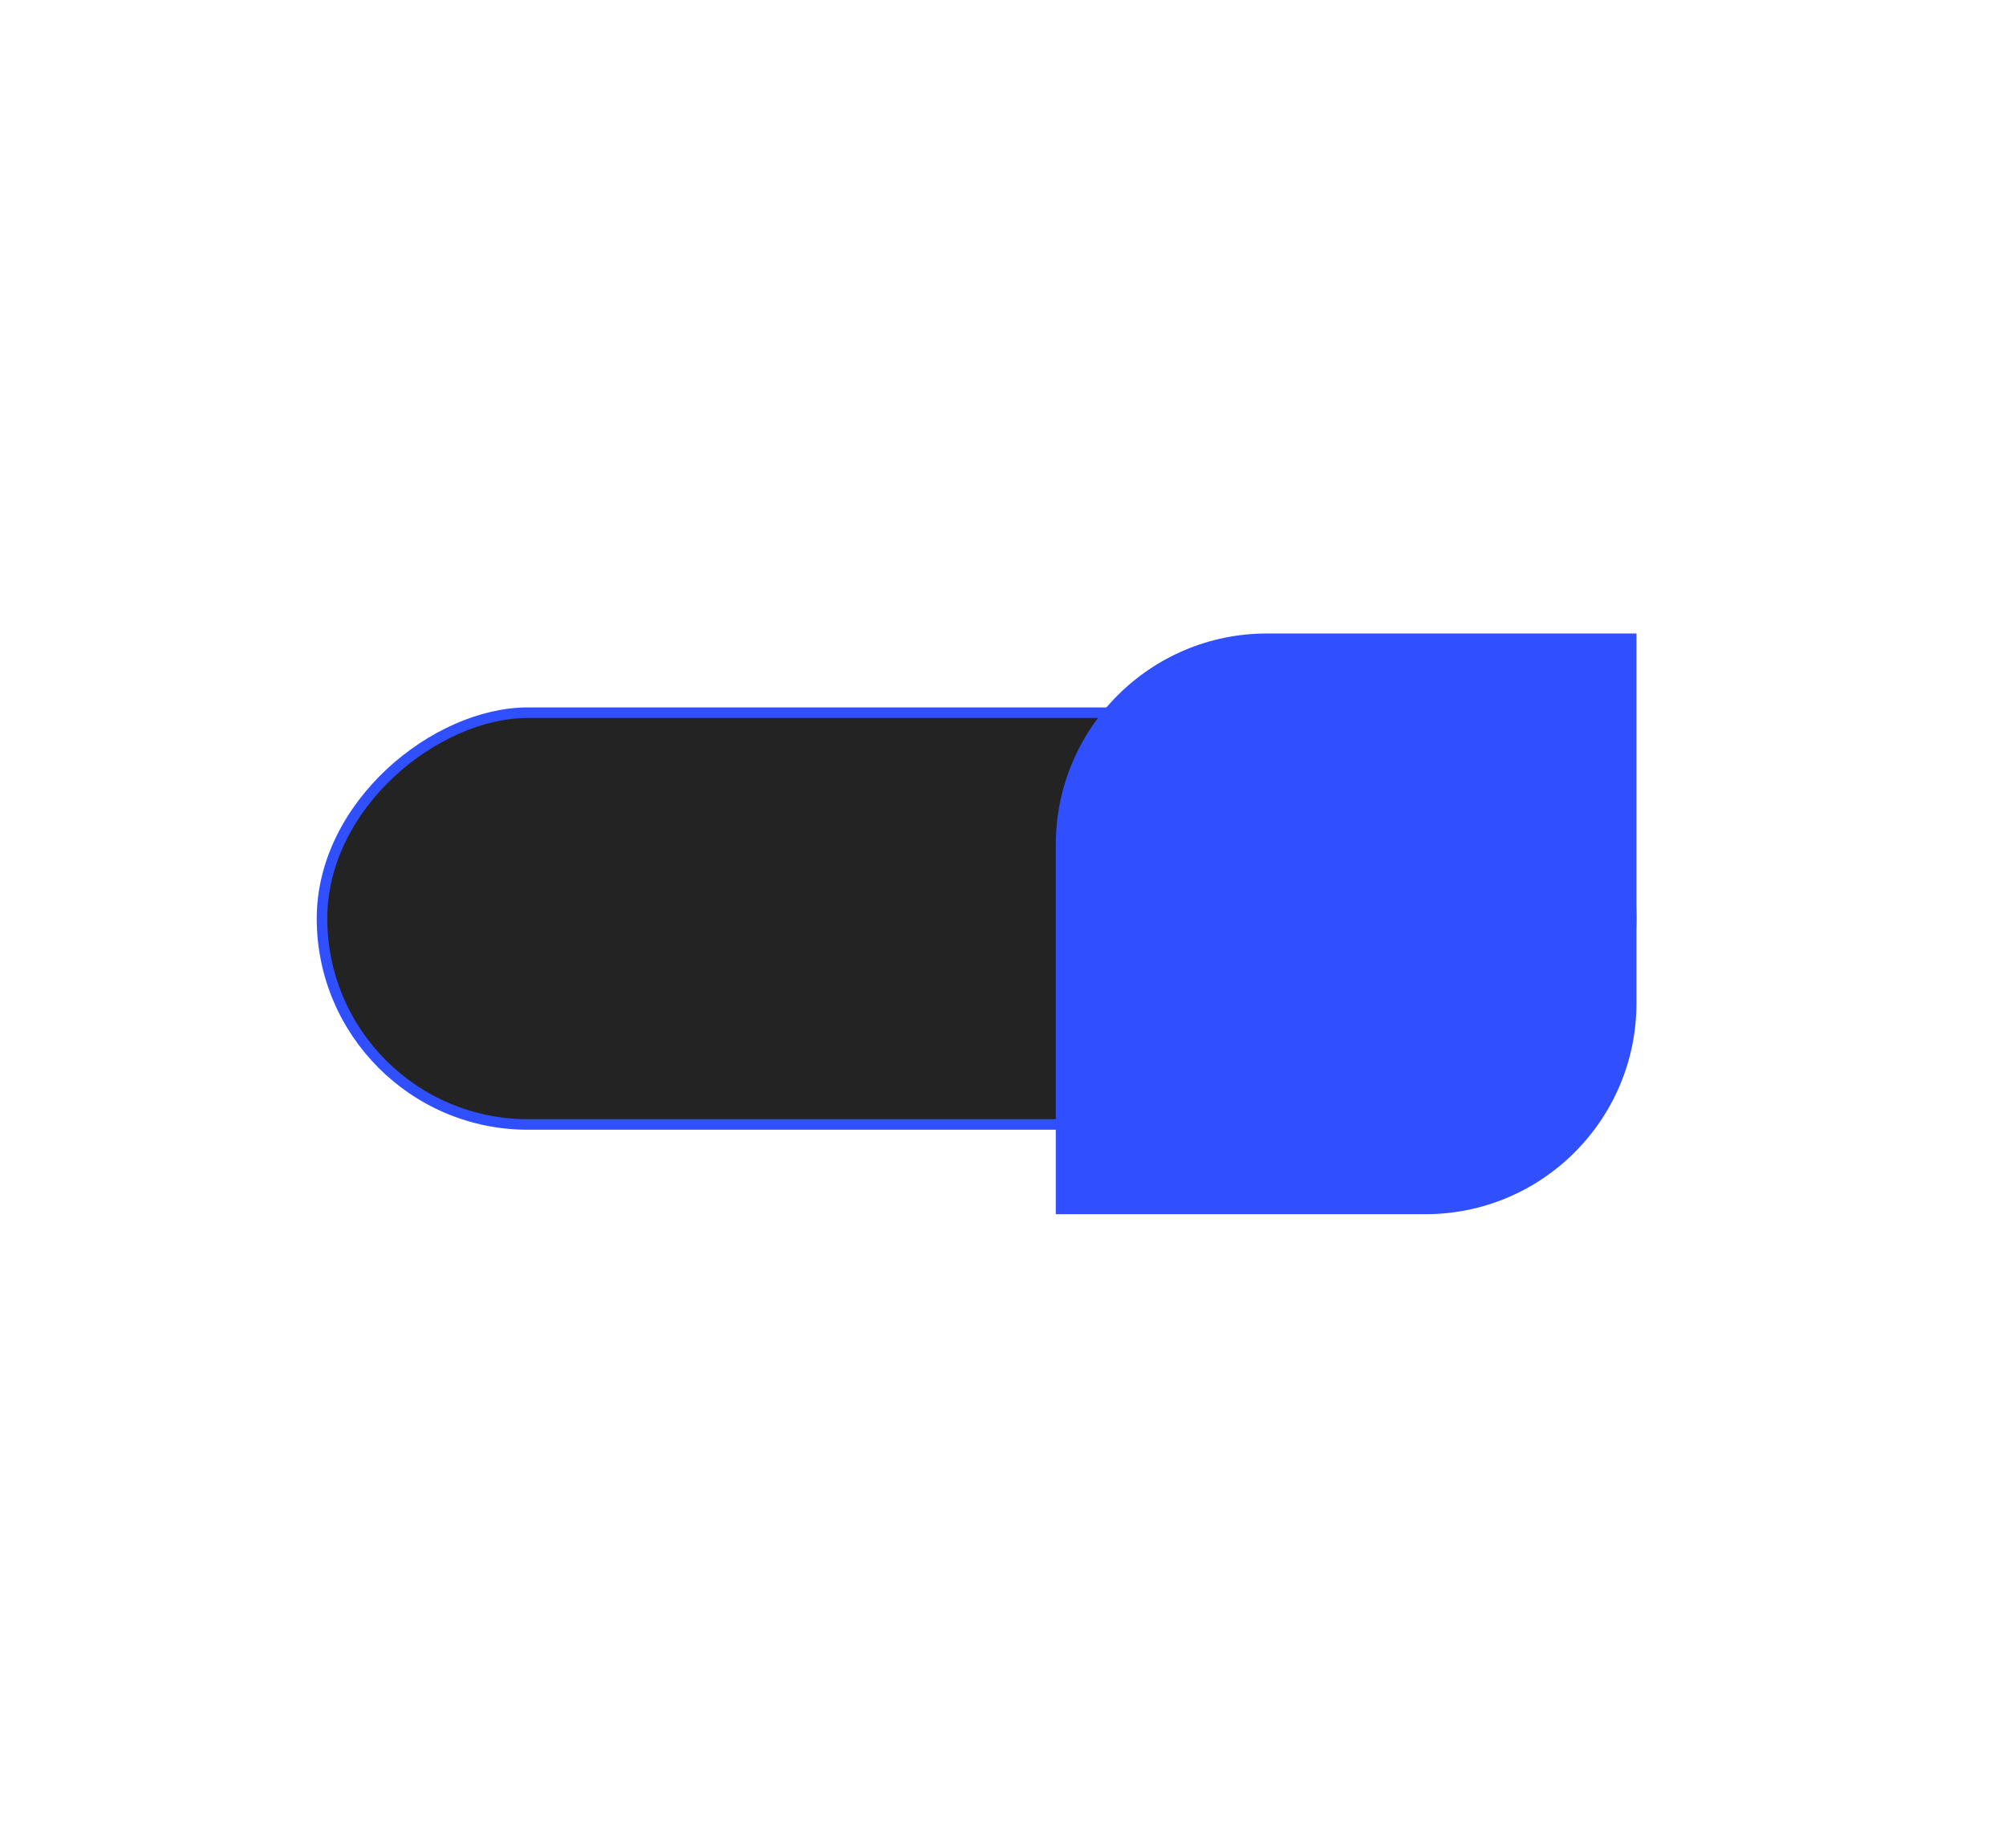 <svg width="190" height="175" viewBox="0 0 140 175" fill="none" xmlns="http://www.w3.org/2000/svg">
    <rect x="5.5" y="106.5" width="39" height="124" rx="19.5" transform="rotate(-90 5.5 106.5)" fill="#232323" stroke="#304FFE"/>
    <g filter="url(#filter0_d_6_16)">
        <path d="M75 115L75 80C75 68.954 83.954 60 95 60L130 60L130 95C130 106.046 121.046 115 110 115L75 115Z" fill="#304FFE"/>
    </g>
    <path d="M5.434 146H1.898C1.588 146 1.434 145.84 1.434 145.52V135.6C1.434 135.28 1.588 135.12 1.898 135.12H4.906C6.228 135.12 7.236 135.333 7.93 135.76C8.623 136.187 8.97 136.805 8.97 137.616V138.496C8.97 139.243 8.607 139.835 7.882 140.272C8.959 140.731 9.498 141.371 9.498 142.192V143.376C9.498 144.208 9.146 144.853 8.442 145.312C7.738 145.771 6.735 146 5.434 146ZM4.906 137.2H4.074V139.504H4.906C5.354 139.504 5.706 139.413 5.962 139.232C6.228 139.04 6.362 138.779 6.362 138.448V138.032C6.362 137.733 6.25 137.52 6.026 137.392C5.812 137.264 5.439 137.2 4.906 137.2ZM5.434 141.456H4.074V143.92H5.434C5.892 143.92 6.25 143.835 6.506 143.664C6.762 143.483 6.89 143.227 6.89 142.896V142.384C6.89 142.107 6.751 141.883 6.474 141.712C6.207 141.541 5.86 141.456 5.434 141.456ZM16.117 141.088L13.781 145.6C13.642 145.867 13.413 146 13.093 146H11.589C11.29 146 11.141 145.84 11.141 145.52V135.6C11.141 135.28 11.29 135.12 11.589 135.12H13.317C13.626 135.12 13.781 135.28 13.781 135.6V141.232C13.983 140.677 14.175 140.245 14.357 139.936L16.741 135.52C16.879 135.253 17.109 135.12 17.429 135.12H18.933C19.231 135.12 19.381 135.28 19.381 135.6V145.52C19.381 145.84 19.231 146 18.933 146H17.205C16.895 146 16.741 145.84 16.741 145.52V139.728C16.634 140.027 16.426 140.48 16.117 141.088ZM31.633 135.6V145.52C31.633 145.84 31.483 146 31.185 146H29.537C29.227 146 29.073 145.84 29.073 145.52V140.432C28.881 141.221 28.71 141.787 28.561 142.128L27.857 143.872C27.739 144.192 27.532 144.352 27.233 144.352H25.841C25.574 144.352 25.372 144.192 25.233 143.872L24.353 141.84C24.267 141.637 24.129 141.184 23.937 140.48V145.52C23.937 145.84 23.788 146 23.489 146H21.921C21.611 146 21.457 145.84 21.457 145.52V135.6C21.457 135.28 21.611 135.12 21.921 135.12H23.553C23.766 135.12 23.921 135.237 24.017 135.472L26.081 140.272C26.188 140.528 26.342 140.949 26.545 141.536C26.715 141.045 26.87 140.635 27.009 140.304L28.993 135.472C29.089 135.237 29.249 135.12 29.473 135.12H31.185C31.483 135.12 31.633 135.28 31.633 135.6ZM41.775 135.6L38.735 140.464L42.175 145.52C42.26 145.648 42.281 145.76 42.239 145.856C42.196 145.952 42.095 146 41.935 146H39.663C39.428 146 39.204 145.84 38.991 145.52L36.479 141.6H36.351V145.52C36.351 145.84 36.201 146 35.903 146H34.175C33.865 146 33.711 145.84 33.711 145.52V135.6C33.711 135.28 33.865 135.12 34.175 135.12H35.903C36.201 135.12 36.351 135.28 36.351 135.6V139.68H36.479L38.895 135.6C39.076 135.28 39.327 135.12 39.647 135.12H41.551C41.711 135.12 41.807 135.168 41.839 135.264C41.881 135.349 41.86 135.461 41.775 135.6ZM46.026 135.6V139.408H48.922V135.6C48.922 135.28 49.077 135.12 49.386 135.12H51.114C51.413 135.12 51.562 135.28 51.562 135.6V145.52C51.562 145.84 51.413 146 51.114 146H49.386C49.077 146 48.922 145.84 48.922 145.52V141.568H46.026V145.52C46.026 145.84 45.877 146 45.578 146H43.85C43.541 146 43.386 145.84 43.386 145.52V135.6C43.386 135.28 43.541 135.12 43.85 135.12H45.578C45.877 135.12 46.026 135.28 46.026 135.6ZM61.848 135.6L58.472 143.152C57.971 144.272 57.464 145.029 56.952 145.424C56.44 145.808 55.747 146 54.872 146H54.632C54.312 146 54.152 145.845 54.152 145.536V144.304C54.152 143.984 54.312 143.824 54.632 143.824H54.872C55.213 143.824 55.485 143.76 55.688 143.632C55.901 143.493 56.083 143.264 56.232 142.944L53.032 135.6C52.893 135.28 53.005 135.12 53.368 135.12H55.32C55.576 135.12 55.768 135.28 55.896 135.6L57.096 138.784C57.256 139.2 57.411 139.691 57.56 140.256C57.859 139.307 58.013 138.816 58.024 138.784L59.24 135.6C59.357 135.28 59.544 135.12 59.8 135.12H61.496C61.667 135.12 61.784 135.163 61.848 135.248C61.912 135.333 61.912 135.451 61.848 135.6ZM62.73 135.12H69.466C69.786 135.12 69.946 135.269 69.946 135.568V136.816C69.946 137.125 69.786 137.28 69.466 137.28H67.418V145.52C67.418 145.84 67.268 146 66.97 146H65.242C64.932 146 64.778 145.84 64.778 145.52V137.28H62.73C62.41 137.28 62.25 137.125 62.25 136.816V135.568C62.25 135.269 62.41 135.12 62.73 135.12ZM76.186 141.088L73.85 145.6C73.711 145.867 73.482 146 73.162 146H71.658C71.359 146 71.21 145.84 71.21 145.52V135.6C71.21 135.28 71.359 135.12 71.658 135.12H73.386C73.695 135.12 73.85 135.28 73.85 135.6V141.232C74.053 140.677 74.245 140.245 74.426 139.936L76.81 135.52C76.949 135.253 77.178 135.12 77.498 135.12H79.002C79.301 135.12 79.45 135.28 79.45 135.6V145.52C79.45 145.84 79.301 146 79.002 146H77.274C76.965 146 76.81 145.84 76.81 145.52V139.728C76.703 140.027 76.495 140.48 76.186 141.088ZM92.273 142.416V143.392C92.273 144.256 91.932 144.928 91.249 145.408C90.577 145.888 89.607 146.128 88.337 146.128C87.068 146.128 86.092 145.888 85.409 145.408C84.737 144.928 84.401 144.256 84.401 143.392V137.728C84.401 136.864 84.737 136.192 85.409 135.712C86.092 135.232 87.068 134.992 88.337 134.992C89.607 134.992 90.577 135.232 91.249 135.712C91.932 136.192 92.273 136.864 92.273 137.728V138.464C92.273 138.784 92.124 138.944 91.825 138.944H90.177C89.868 138.944 89.713 138.784 89.713 138.464V138.192C89.713 137.499 89.265 137.152 88.369 137.152C87.484 137.152 87.041 137.499 87.041 138.192V142.928C87.041 143.621 87.484 143.968 88.369 143.968C89.265 143.968 89.713 143.621 89.713 142.928V142.416C89.713 142.096 89.868 141.936 90.177 141.936H91.825C92.124 141.936 92.273 142.096 92.273 142.416ZM97.94 146H94.404C94.095 146 93.94 145.84 93.94 145.52V135.6C93.94 135.28 94.095 135.12 94.404 135.12H97.412C98.735 135.12 99.743 135.333 100.436 135.76C101.129 136.187 101.476 136.805 101.476 137.616V138.496C101.476 139.243 101.113 139.835 100.388 140.272C101.465 140.731 102.004 141.371 102.004 142.192V143.376C102.004 144.208 101.652 144.853 100.948 145.312C100.244 145.771 99.241 146 97.94 146ZM97.412 137.2H96.58V139.504H97.412C97.86 139.504 98.212 139.413 98.468 139.232C98.735 139.04 98.868 138.779 98.868 138.448V138.032C98.868 137.733 98.756 137.52 98.532 137.392C98.319 137.264 97.945 137.2 97.412 137.2ZM97.94 141.456H96.58V143.92H97.94C98.399 143.92 98.756 143.835 99.012 143.664C99.268 143.483 99.396 143.227 99.396 142.896V142.384C99.396 142.107 99.257 141.883 98.98 141.712C98.713 141.541 98.367 141.456 97.94 141.456ZM106.287 135.6V145.52C106.287 145.84 106.138 146 105.839 146H104.111C103.802 146 103.647 145.84 103.647 145.52V135.6C103.647 135.28 103.802 135.12 104.111 135.12H105.839C106.138 135.12 106.287 135.28 106.287 135.6ZM108.033 135.12H114.769C115.089 135.12 115.249 135.269 115.249 135.568V136.816C115.249 137.125 115.089 137.28 114.769 137.28H112.721V145.52C112.721 145.84 112.572 146 112.273 146H110.545C110.236 146 110.081 145.84 110.081 145.52V137.28H108.033C107.713 137.28 107.553 137.125 107.553 136.816V135.568C107.553 135.269 107.713 135.12 108.033 135.12ZM116.941 141.28V135.6C116.941 135.28 117.095 135.12 117.405 135.12H124.173C124.471 135.12 124.621 135.28 124.621 135.6V145.52C124.621 145.84 124.471 146 124.173 146H122.445C122.135 146 121.981 145.84 121.981 145.52V137.28H119.501V141.504C119.501 142.976 119.186 144.096 118.557 144.864C117.938 145.621 117.026 146 115.821 146H115.725C115.405 146 115.245 145.845 115.245 145.536V144.16C115.245 143.84 115.405 143.68 115.725 143.68H115.821C116.226 143.68 116.514 143.499 116.685 143.136C116.855 142.763 116.941 142.144 116.941 141.28ZM130.625 146.128C129.345 146.128 128.342 145.883 127.617 145.392C126.902 144.901 126.545 144.235 126.545 143.392V137.728C126.545 136.885 126.902 136.219 127.617 135.728C128.342 135.237 129.345 134.992 130.625 134.992C131.916 134.992 132.918 135.237 133.633 135.728C134.358 136.219 134.721 136.885 134.721 137.728V143.392C134.721 144.235 134.358 144.901 133.633 145.392C132.918 145.883 131.916 146.128 130.625 146.128ZM129.569 143.696C129.825 143.877 130.177 143.968 130.625 143.968C131.073 143.968 131.425 143.877 131.681 143.696C131.948 143.515 132.081 143.259 132.081 142.928V138.192C132.081 137.861 131.948 137.605 131.681 137.424C131.425 137.243 131.073 137.152 130.625 137.152C130.177 137.152 129.825 137.243 129.569 137.424C129.313 137.605 129.185 137.861 129.185 138.192V142.928C129.185 143.259 129.313 143.515 129.569 143.696Z" fill="white"/>
    <defs>
        <filter id="filter0_d_6_16" x="15" y="0" width="175" height="175" filterUnits="userSpaceOnUse" color-interpolation-filters="sRGB">
            <feFlood flood-opacity="0" result="BackgroundImageFix"/>
            <feColorMatrix in="SourceAlpha" type="matrix" values="0 0 0 0 0 0 0 0 0 0 0 0 0 0 0 0 0 0 127 0" result="hardAlpha"/>
            <feOffset/>
            <feGaussianBlur stdDeviation="30"/>
            <feComposite in2="hardAlpha" operator="out"/>
            <feColorMatrix type="matrix" values="0 0 0 0 0.188 0 0 0 0 0.31 0 0 0 0 0.996 0 0 0 1 0"/>
            <feBlend mode="normal" in2="BackgroundImageFix" result="effect1_dropShadow_6_16"/>
            <feBlend mode="normal" in="SourceGraphic" in2="effect1_dropShadow_6_16" result="shape"/>
        </filter>
    </defs>
</svg>
